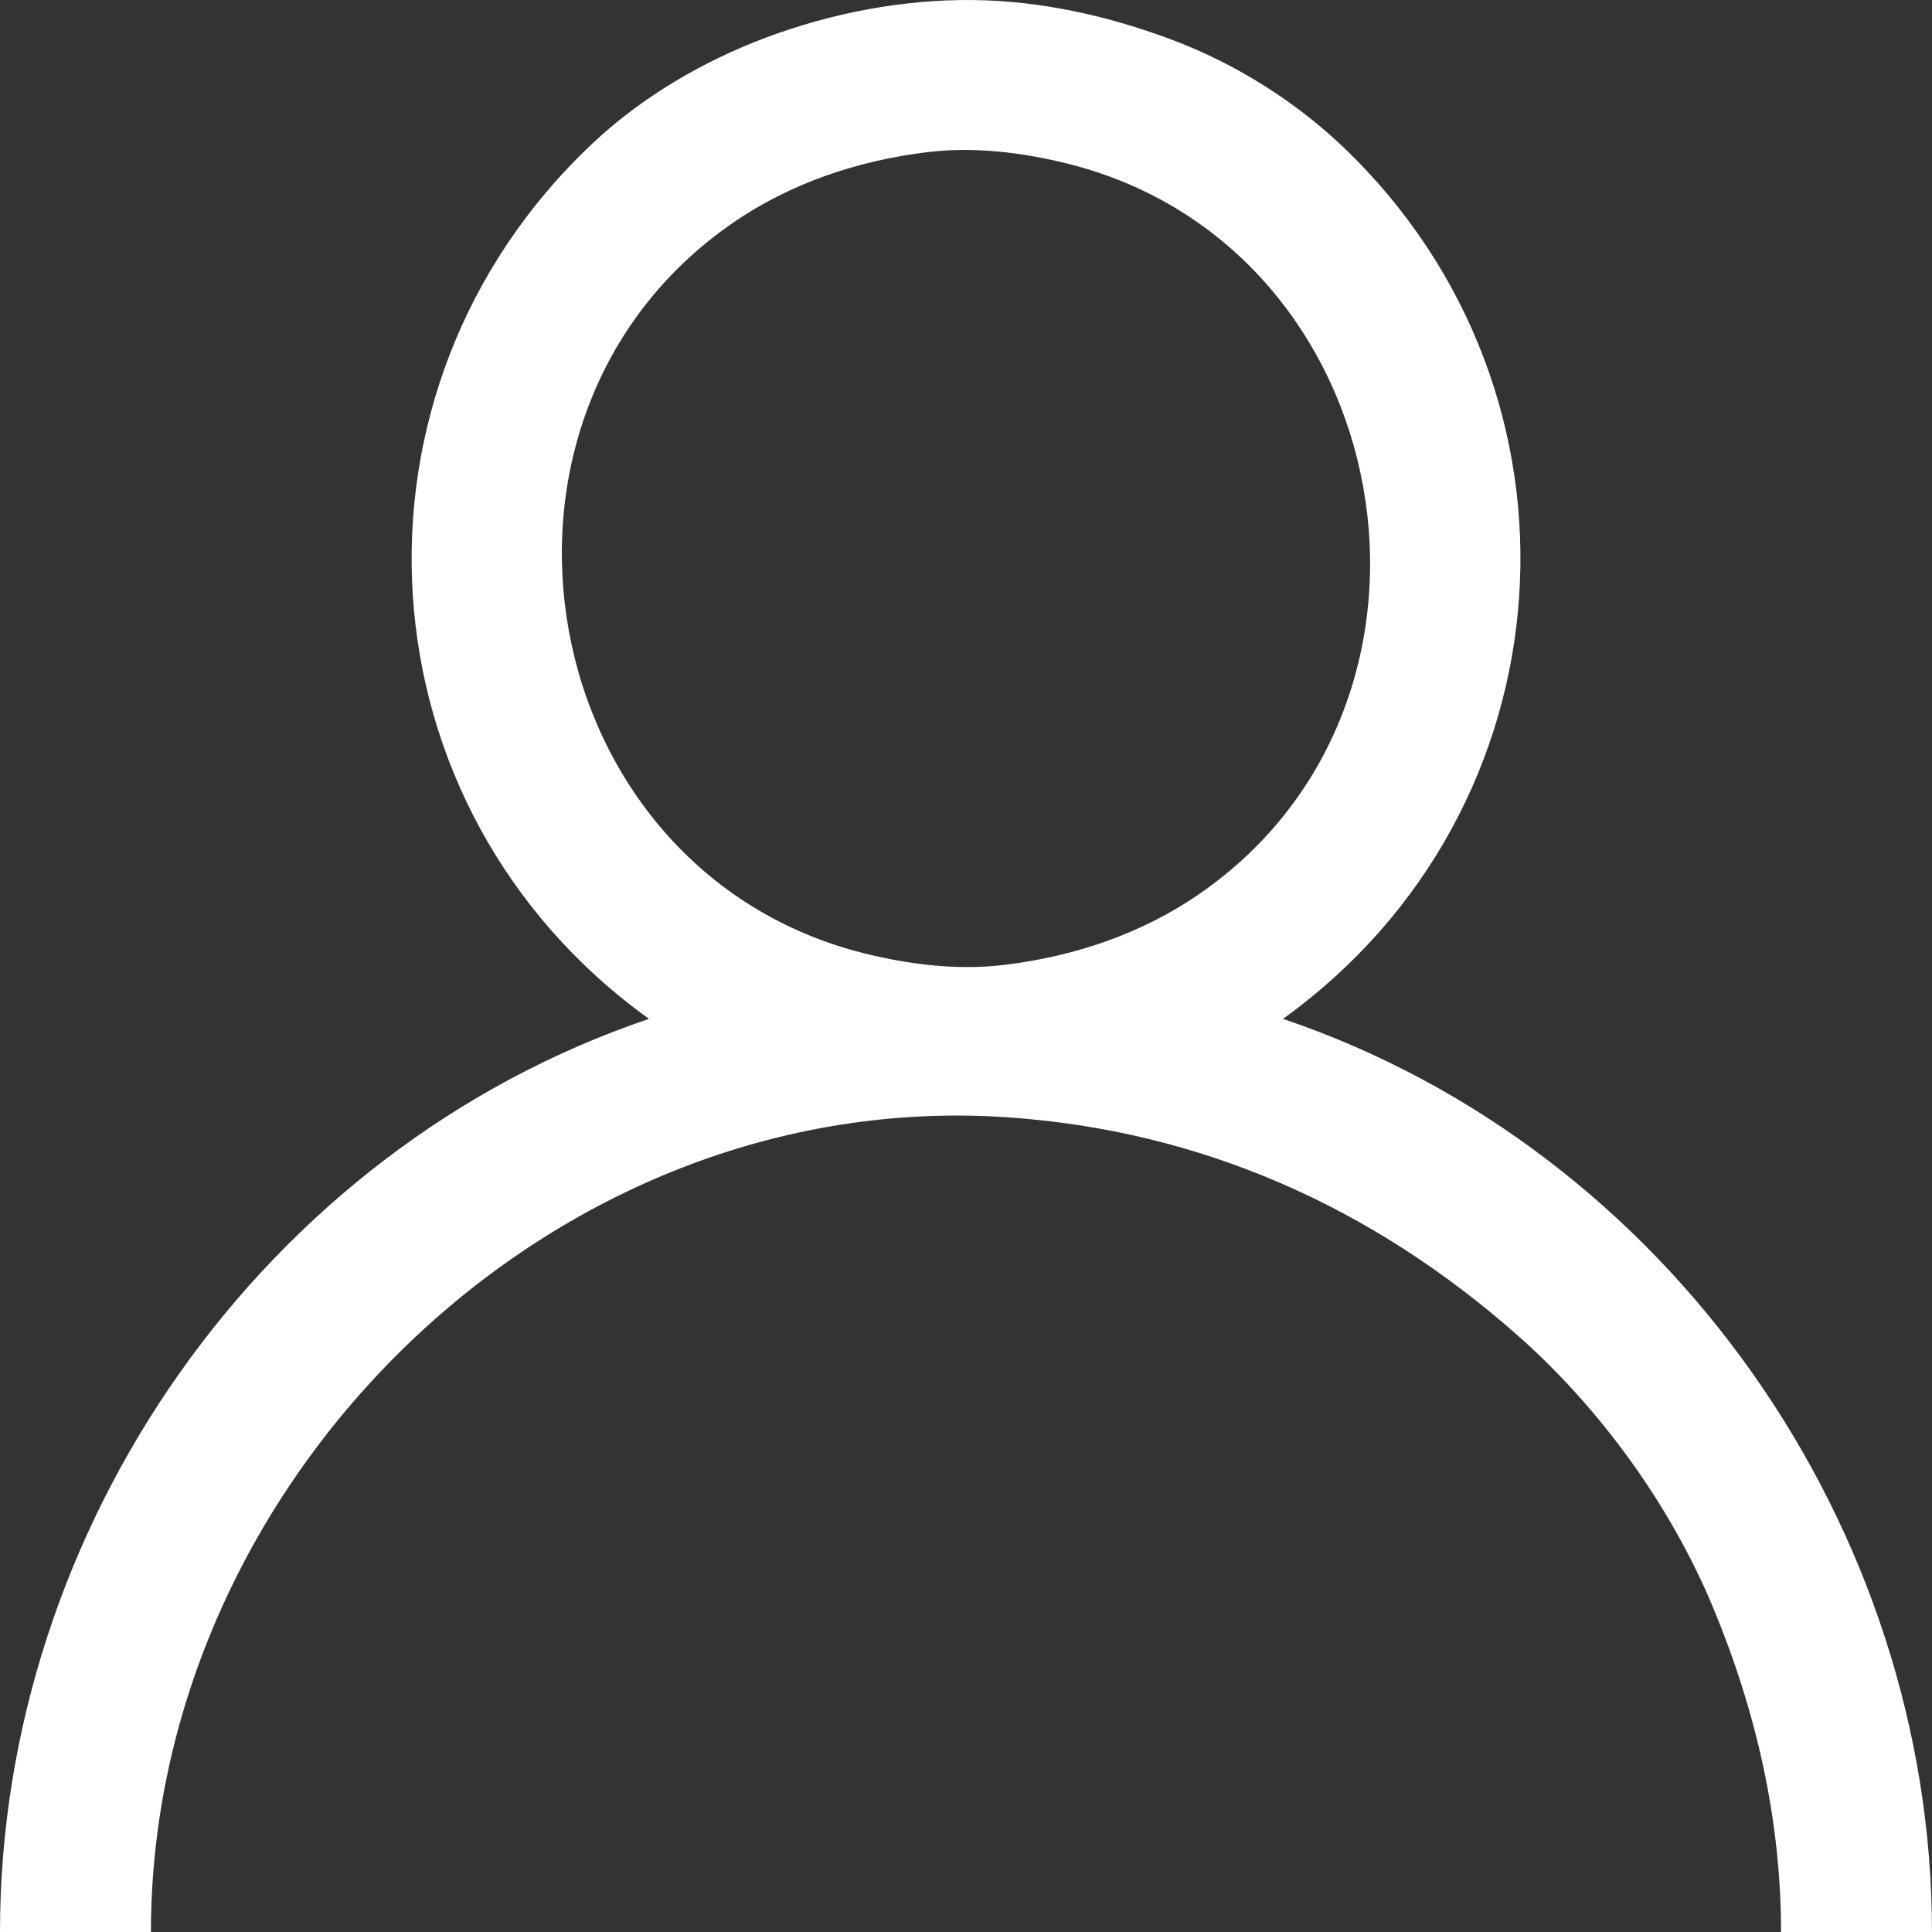 <?xml version="1.0" encoding="UTF-8" standalone="no"?>
<!-- Created with Inkscape (http://www.inkscape.org/) -->

<svg
   width="144.498mm"
   height="144.499mm"
   viewBox="0 0 144.498 144.499"
   version="1.1"
   id="svg1"
   xml:space="preserve"
   xmlns:inkscape="http://www.inkscape.org/namespaces/inkscape"
   xmlns:sodipodi="http://sodipodi.sourceforge.net/DTD/sodipodi-0.dtd"
   xmlns="http://www.w3.org/2000/svg"
   xmlns:svg="http://www.w3.org/2000/svg"><rect x="0" y="0" width="144.498" height="144.499" fill="#333333" stroke="none"/><sodipodi:namedview
     id="namedview1"
     pagecolor="#ffffff"
     bordercolor="#000000"
     borderopacity="0.25"
     inkscape:showpageshadow="2"
     inkscape:pageopacity="0.0"
     inkscape:pagecheckerboard="0"
     inkscape:deskcolor="#d1d1d1"
     inkscape:document-units="mm" /><defs
     id="defs1" /><g
     inkscape:label="Layer 1"
     inkscape:groupmode="layer"
     id="layer1"
     transform="translate(-119.027,-101.526)"><path
       style="fill:#ffffff;fill-opacity:1;stroke:none"
       d="m 167.569,177.728 c -28.847,9.759 -48.542,38.039 -48.542,68.298 h 11.289 c 0,-33.711 29.93,-63.272 64.064,-60.935 14.494,0.993 27.253,6.7 38.1,16.263 6.203,5.468 11.486,12.744 14.672,20.401 3.223,7.746 5.083,15.863 5.083,24.271 h 11.289 c 0,-30.259 -19.695,-58.539 -48.542,-68.298 21.755,-15.639 23.842,-46.745 4.511,-65.2 -3.584,-3.422 -8.058,-6.229 -12.696,-7.984 -4.76,-1.801 -9.849,-2.954 -14.958,-3.014 -5.268,-0.062 -10.598,0.965 -15.522,2.807 -4.723,1.767 -9.3,4.458 -12.981,7.923 -19.569,18.42 -17.675,49.72 4.232,65.469 m 20.884,-64.831 c 3.458,-0.414 7.084,0.032 10.442,0.872 24.797,6.201 30.822,40.075 9.878,54.587 -4.364,3.024 -9.435,4.713 -14.676,5.34 -3.458,0.414 -7.084,-0.032 -10.442,-0.872 -24.797,-6.201 -30.822,-40.075 -9.878,-54.587 4.364,-3.024 9.435,-4.713 14.676,-5.34 z"
       id="path1" /></g></svg>
